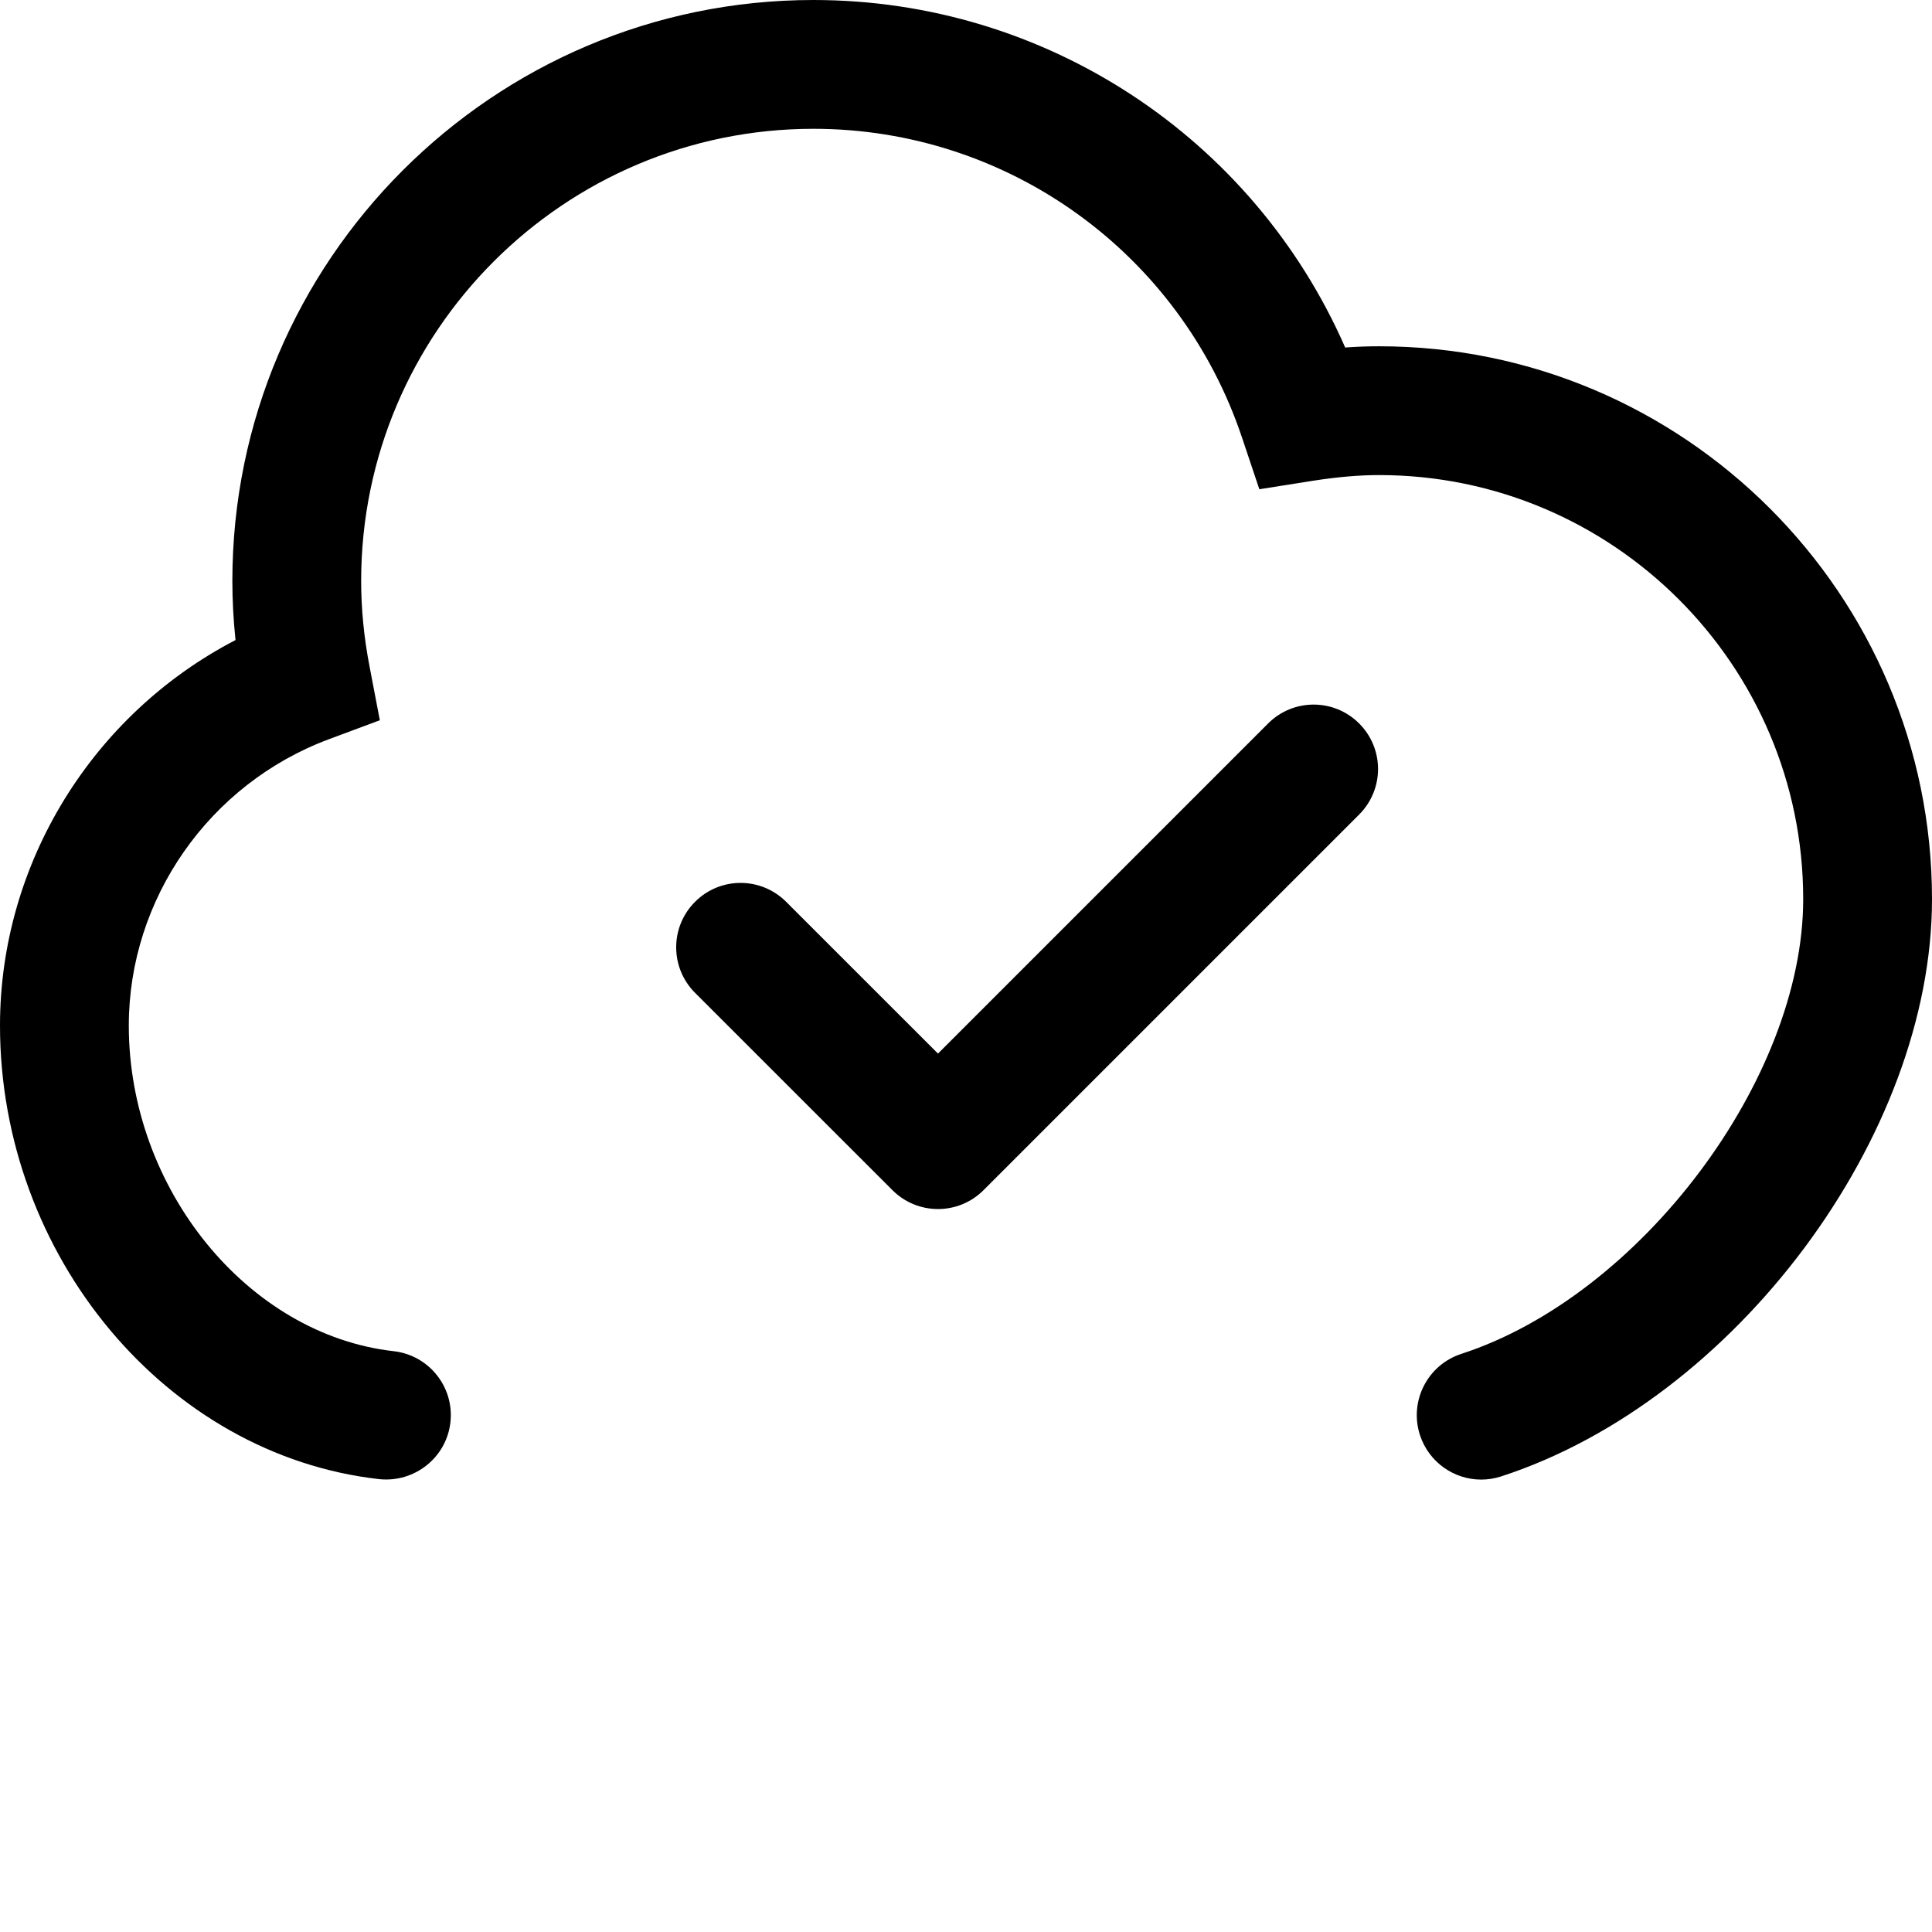 <svg id="upload-succes-30" viewBox="0 0 30 30" xmlns="http://www.w3.org/2000/svg">
  <path d="M14.565,18.774 C14.309,18.774 14.053,18.676 13.858,18.481 L10.793,15.417 C10.402,15.026 10.402,14.393 10.793,14.003 C11.183,13.612 11.816,13.612 12.207,14.003 L14.565,16.36 L19.691,11.234 C20.082,10.843 20.714,10.843 21.105,11.234 C21.496,11.625 21.496,12.257 21.105,12.648 L15.272,18.481 C15.077,18.676 14.821,18.774 14.565,18.774 Z M23,22.975 C22.578,22.975 22.187,22.706 22.049,22.284 C21.878,21.758 22.166,21.194 22.691,21.023 C25.47,20.121 28,16.755 28,13.962 C28,10.331 25.046,7.377 21.415,7.377 C21.104,7.377 20.769,7.406 20.39,7.465 L19.555,7.597 L19.286,6.795 C18.325,3.927 15.651,2 12.631,2 C8.759,2 5.608,5.15 5.608,9.022 C5.608,9.456 5.652,9.904 5.739,10.353 L5.898,11.184 L5.106,11.479 C3.248,12.172 2,13.959 2,15.925 C2,18.457 3.845,20.725 6.112,20.981 C6.661,21.043 7.056,21.538 6.994,22.086 C6.933,22.634 6.436,23.026 5.888,22.968 C2.586,22.596 0,19.502 0,15.925 C0,13.403 1.44,11.089 3.657,9.939 C3.625,9.631 3.608,9.324 3.608,9.022 C3.608,4.048 7.656,-0 12.631,-0 C16.237,-0 19.46,2.138 20.888,5.396 C21.068,5.383 21.243,5.377 21.415,5.377 C26.148,5.377 30,9.228 30,13.962 C30,17.643 26.936,21.747 23.309,22.926 C23.206,22.959 23.103,22.975 23,22.975 Z"/>
</svg>
